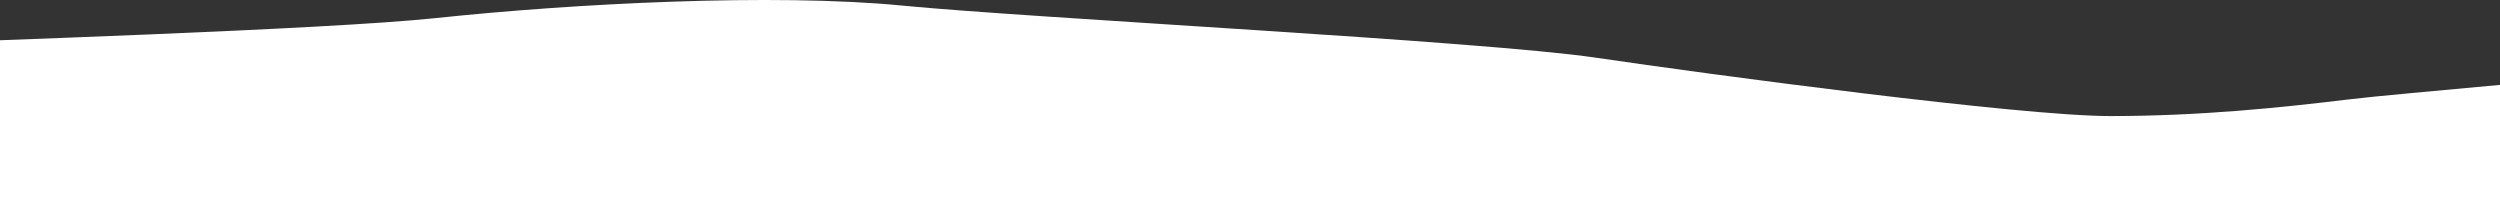 <svg width="1920" height="156" viewBox="0 0 1920 156" fill="none" xmlns="http://www.w3.org/2000/svg">
<rect x="0" y="0" width="1920" height="156" fill="#333333" stroke="none"/>
<path d="M334.679 13.891C250.129 22.856 -23.67 31.502 -100 34.703V219H2020V53.914C1998.96 59.251 1846.31 71.204 1804.04 76.327C1751.19 82.731 1689.54 89.135 1620.55 89.135C1551.56 89.135 1312.29 57.116 1225.69 44.309C1139.08 31.501 791.193 13.891 692.844 4.286C594.495 -5.32 440.367 2.685 334.679 13.891Z" fill="white"/>
</svg>
